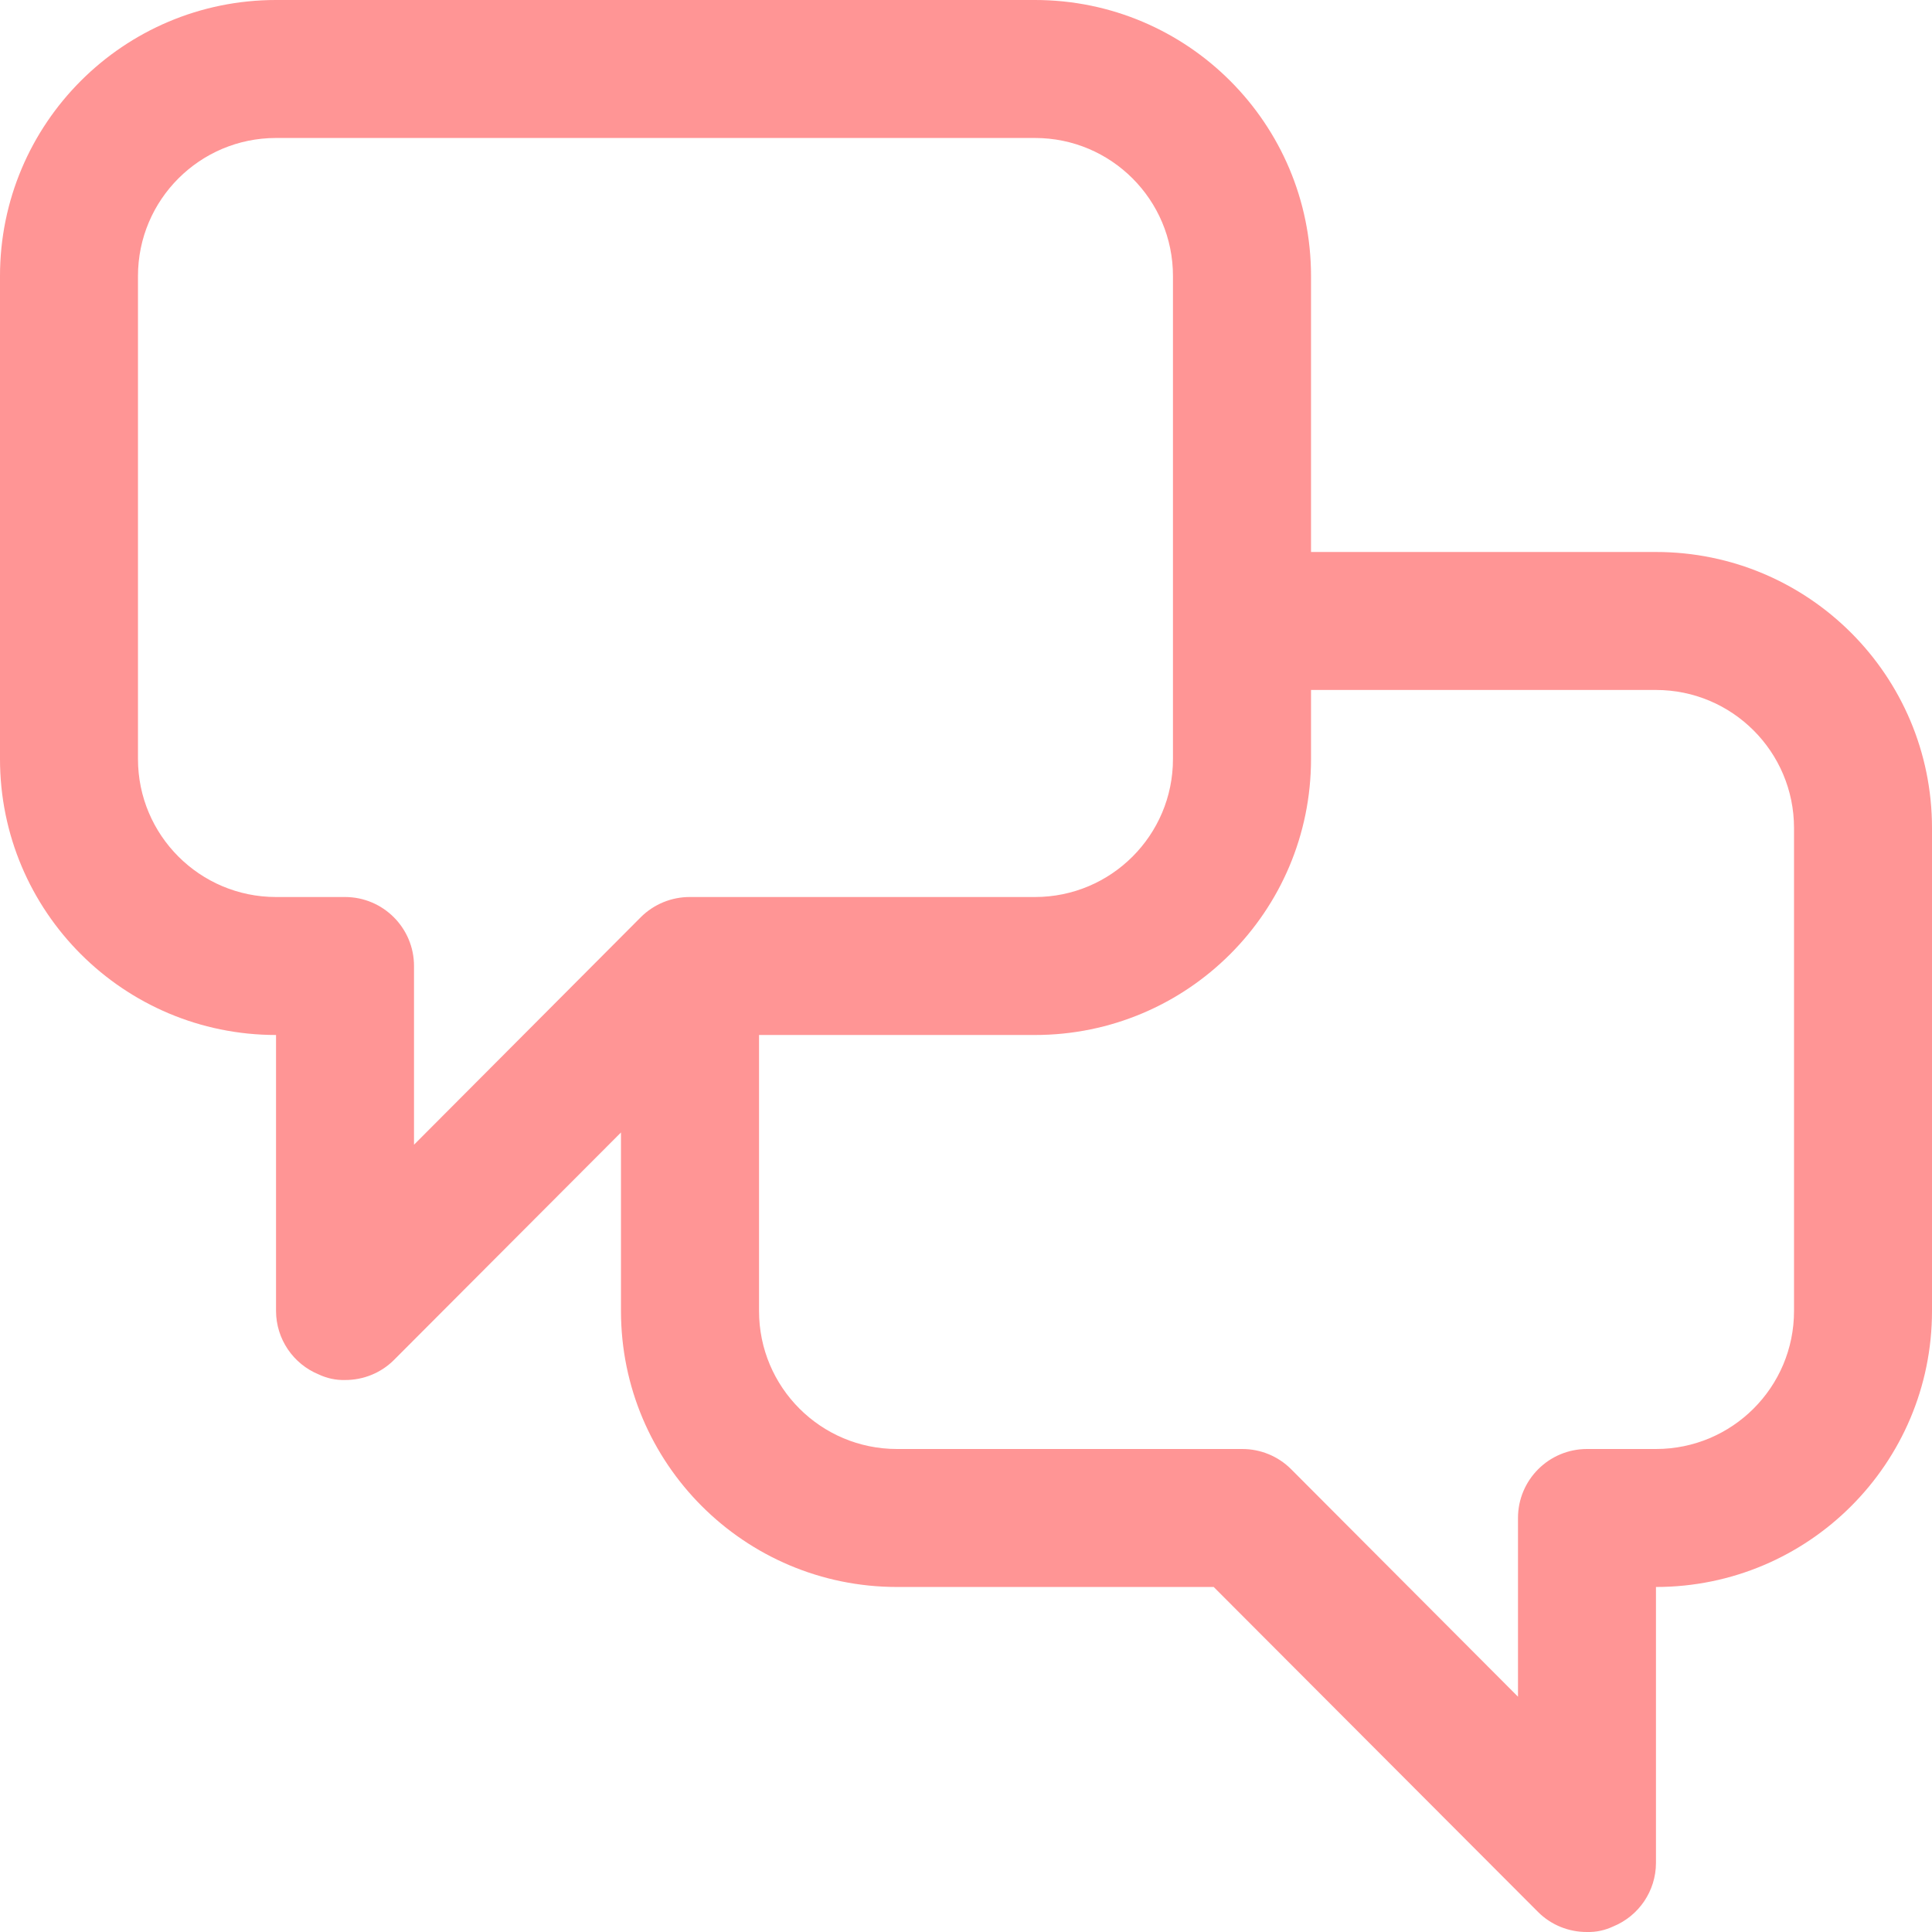 <svg width="24" height="24" viewBox="0 0 24 24" fill="none" xmlns="http://www.w3.org/2000/svg">
<path fill-rule="evenodd" clip-rule="evenodd" d="M7.714 14.068L4.894 16.894C4.733 17.055 4.514 17.144 4.286 17.143C4.173 17.146 4.062 17.122 3.96 17.074C3.64 16.943 3.43 16.632 3.429 16.286V12.857C1.535 12.857 0 11.322 0 9.429V3.429C0 1.535 1.535 0 3.429 0H12.857C14.751 0 16.286 1.535 16.286 3.429V6.857H20.571C22.465 6.857 24 8.392 24 10.286V16.286C24 18.179 22.465 19.714 20.571 19.714V23.143C20.57 23.489 20.36 23.8 20.04 23.931C19.938 23.979 19.827 24.003 19.714 24C19.486 24.001 19.267 23.912 19.106 23.751L15.077 19.714H11.143C9.249 19.714 7.714 18.179 7.714 16.286V14.068ZM9.429 12.857V16.286C9.429 17.233 10.196 18 11.143 18H15.429C15.656 17.999 15.875 18.088 16.037 18.249L18.857 21.077V18.857C18.857 18.384 19.241 18 19.714 18H20.571C21.518 18 22.286 17.233 22.286 16.286V10.286C22.286 9.339 21.518 8.571 20.571 8.571H16.286V9.429C16.286 11.322 14.751 12.857 12.857 12.857H9.429ZM12.857 11.143H8.571C8.344 11.142 8.125 11.231 7.963 11.391L5.143 14.22V12C5.143 11.527 4.759 11.143 4.286 11.143H3.429C2.482 11.143 1.714 10.375 1.714 9.429V3.429C1.714 2.482 2.482 1.714 3.429 1.714H12.857C13.804 1.714 14.571 2.482 14.571 3.429V9.429C14.571 10.375 13.804 11.143 12.857 11.143Z" fill="#FF9595"/>
</svg>
